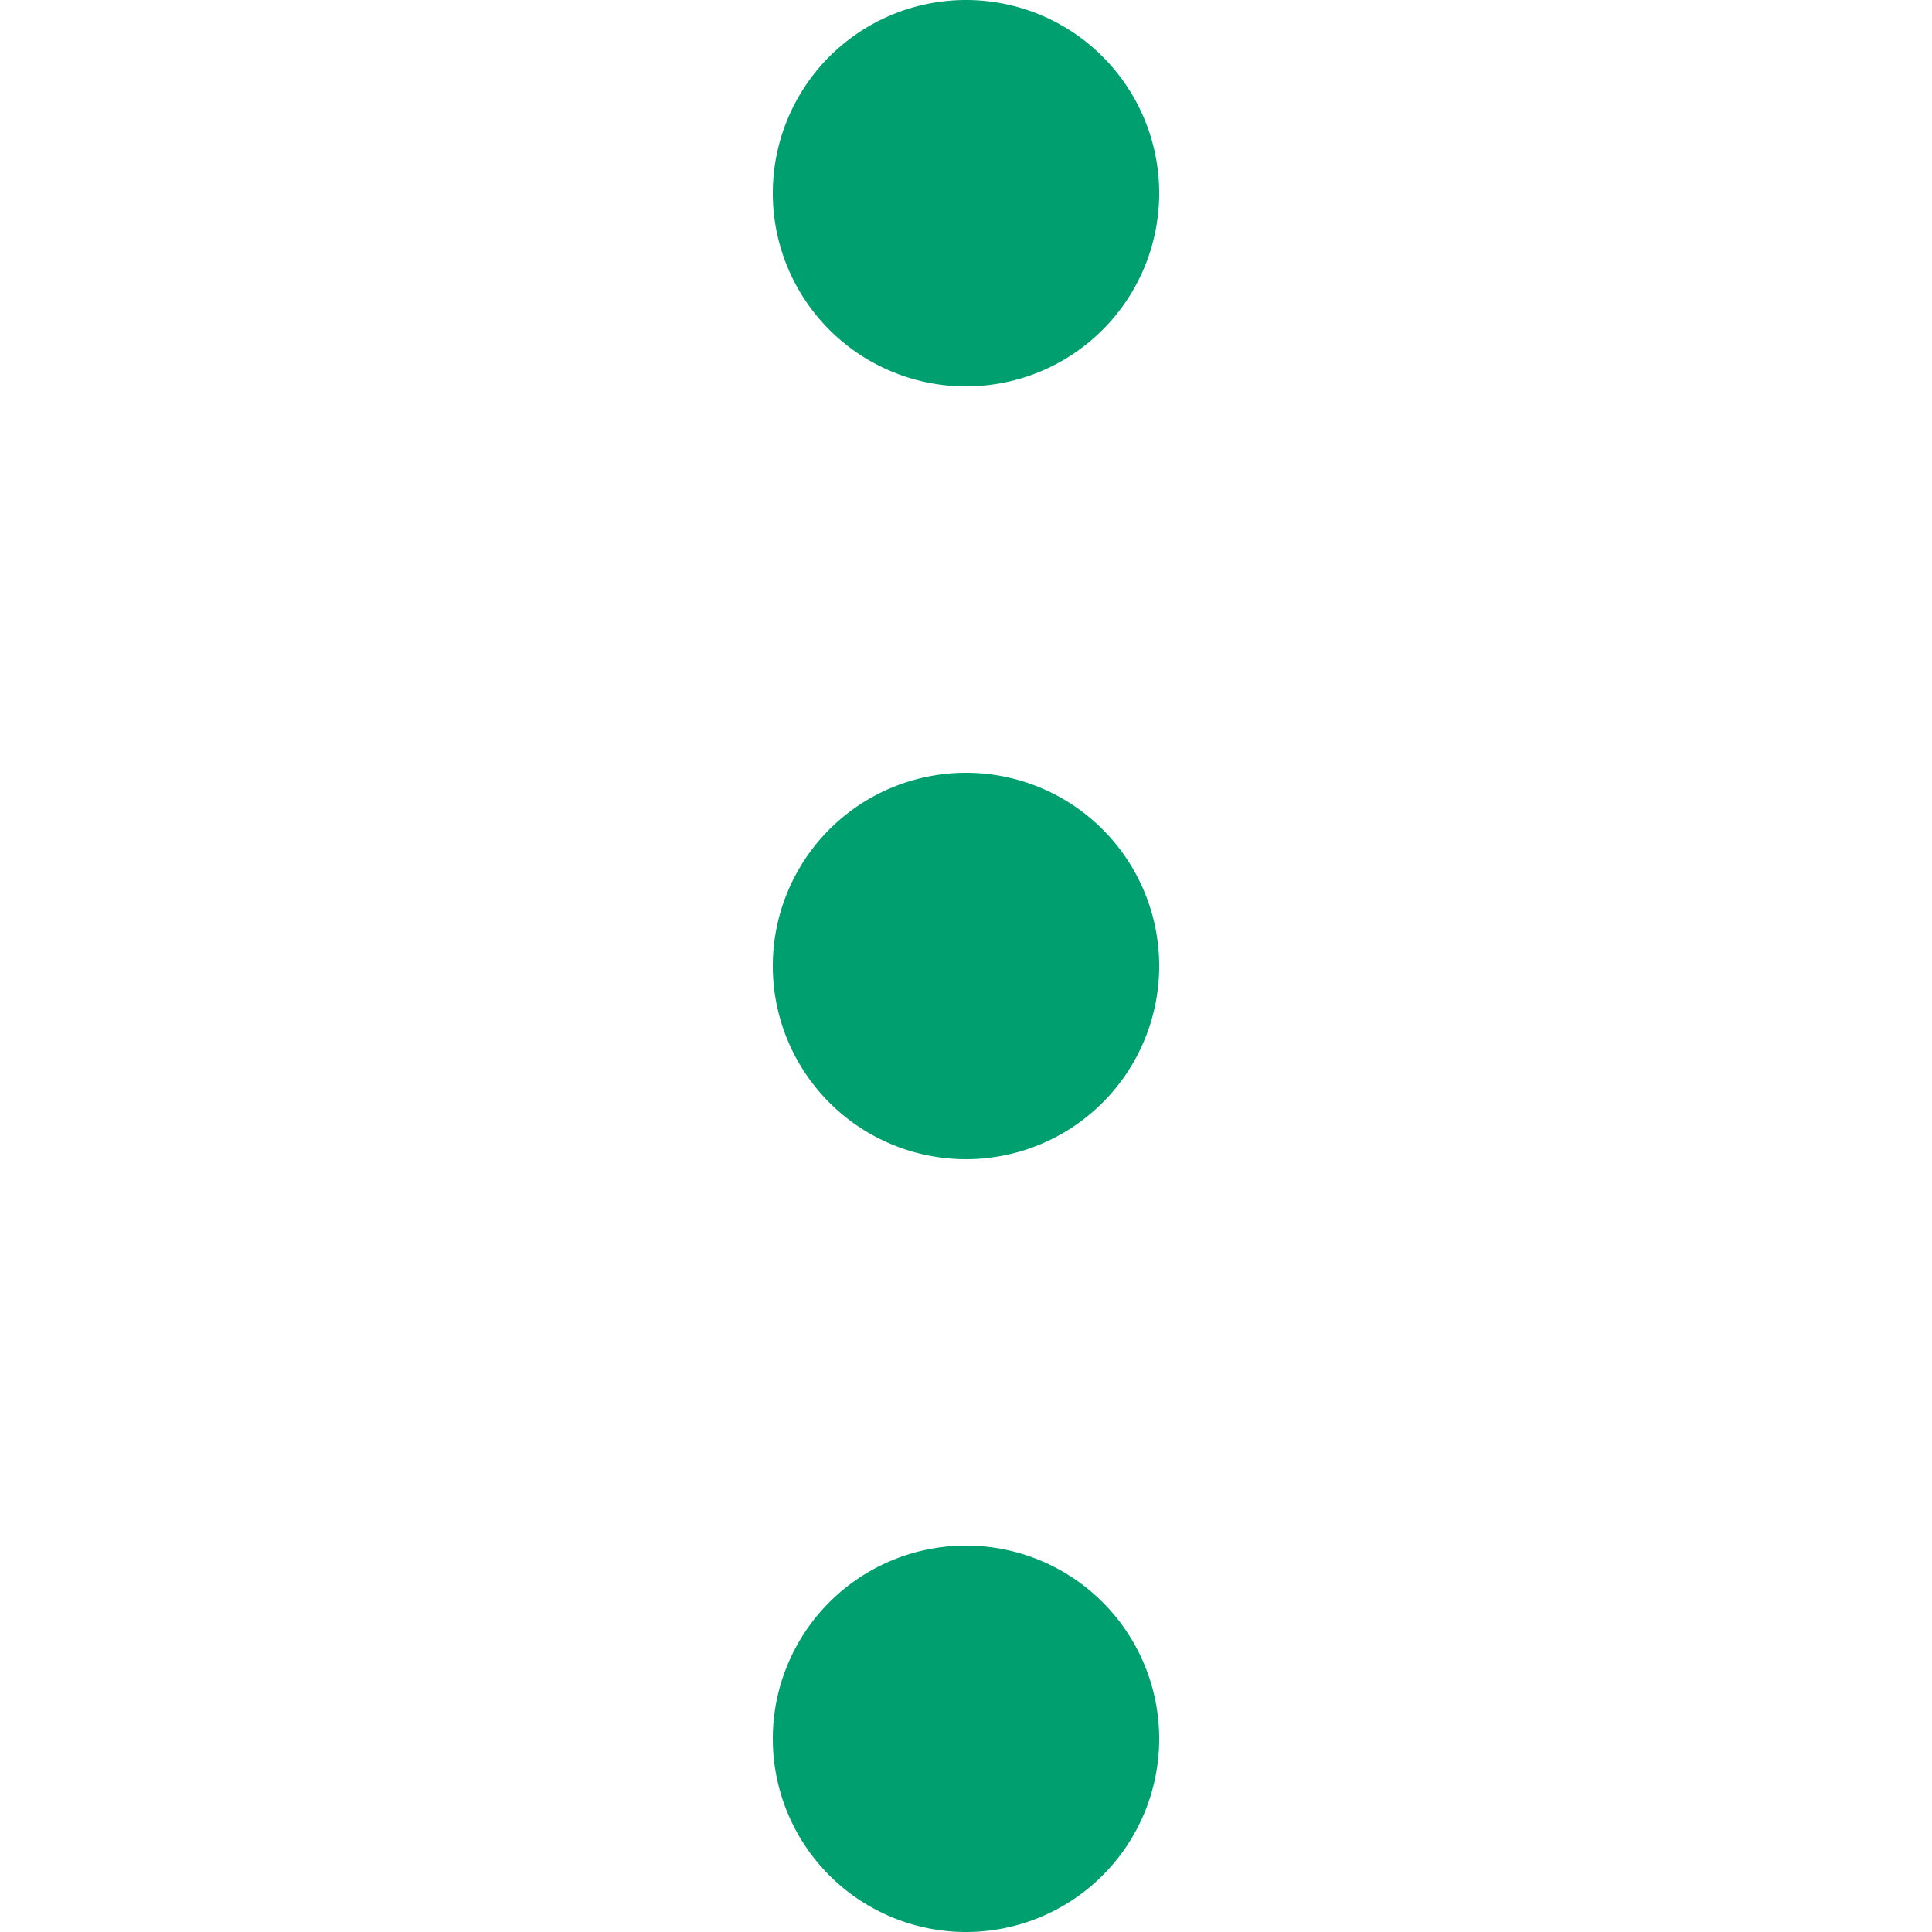 <svg xmlns="http://www.w3.org/2000/svg" width="20" height="20" viewBox="0 0 20 20">
    <path transform="rotate(90 10 10)" fill="#009F6F" fill-rule="nonzero" d="M10 12a2 2 0 1 1 0-4 2 2 0 0 1 0 4zm8 0a2 2 0 1 1 0-4 2 2 0 0 1 0 4zM2 12a2 2 0 1 1 0-4 2 2 0 0 1 0 4z"/>
</svg>
